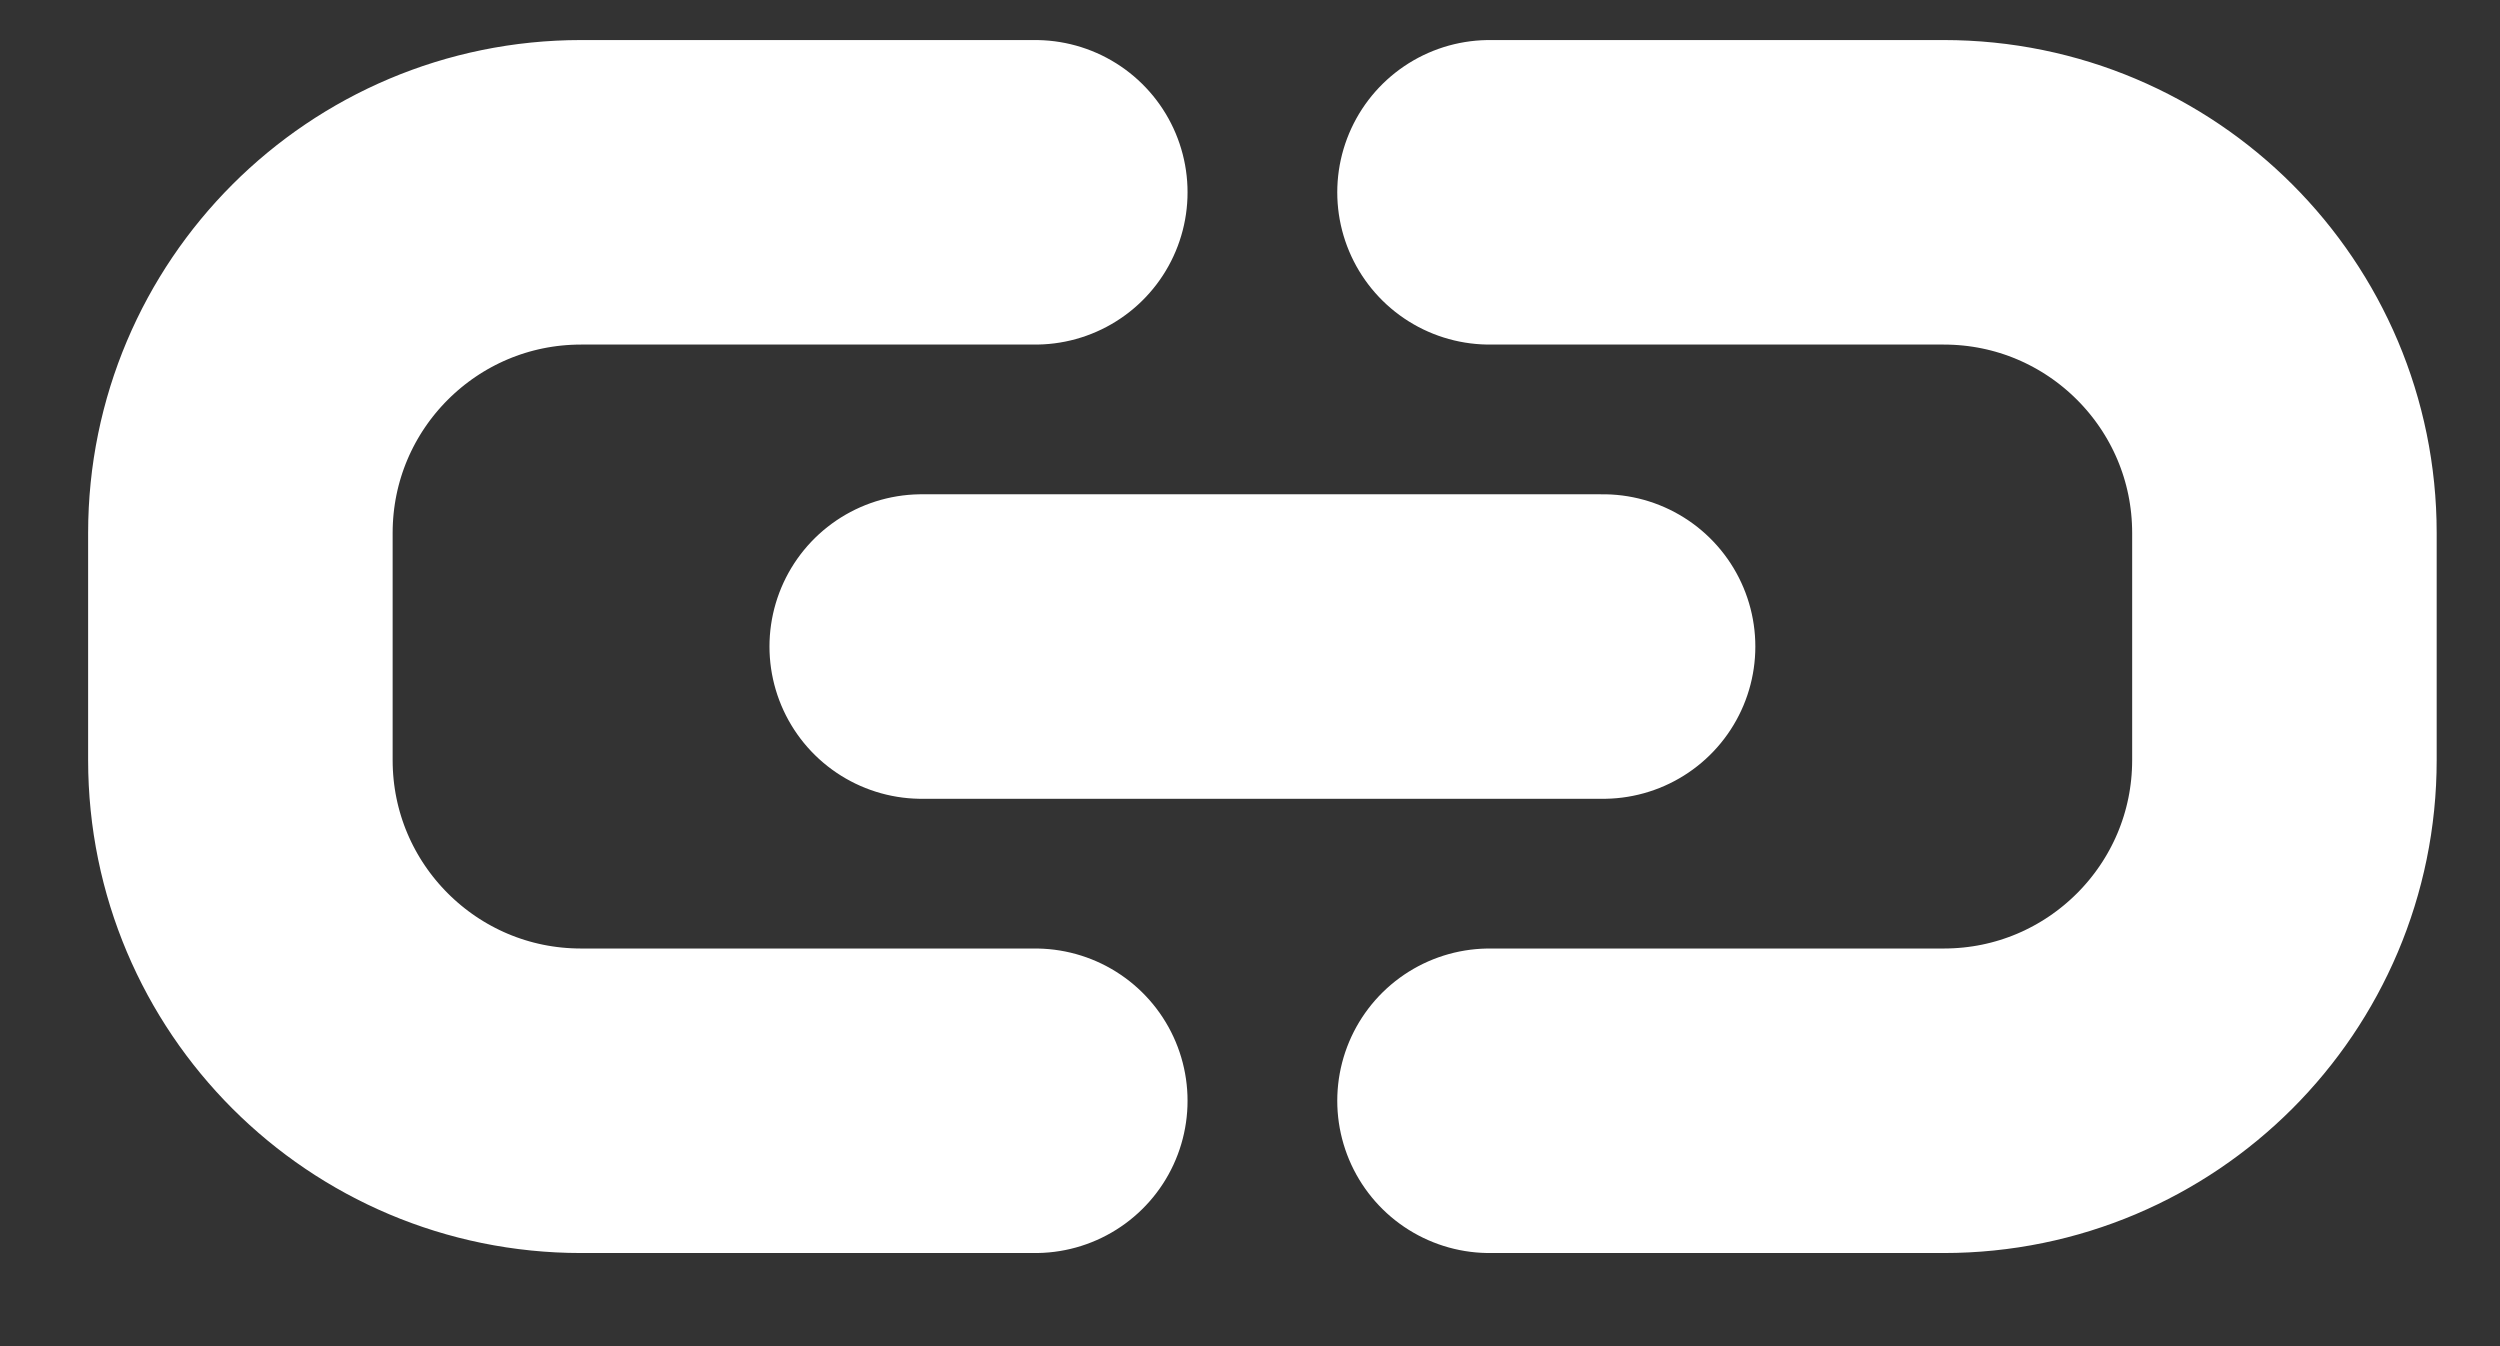 <svg width="26" height="14" viewBox="0 0 26 14" fill="none" xmlns="http://www.w3.org/2000/svg">
<rect x="0" y="0" width="26" height="14" fill="#333333" stroke="none"/>
<path d="M10.767 2H6.043C4.086 2 2.5 3.586 2.5 5.543V7.905C2.5 9.862 4.086 11.448 6.043 11.448H10.767M9.586 6.724H16.672M15.491 2H20.215C22.172 2 23.758 3.586 23.758 5.543V7.905C23.758 9.862 22.172 11.448 20.215 11.448H15.491" stroke="white" stroke-width="3.167" stroke-linecap="round" stroke-linejoin="round"/>
</svg>
